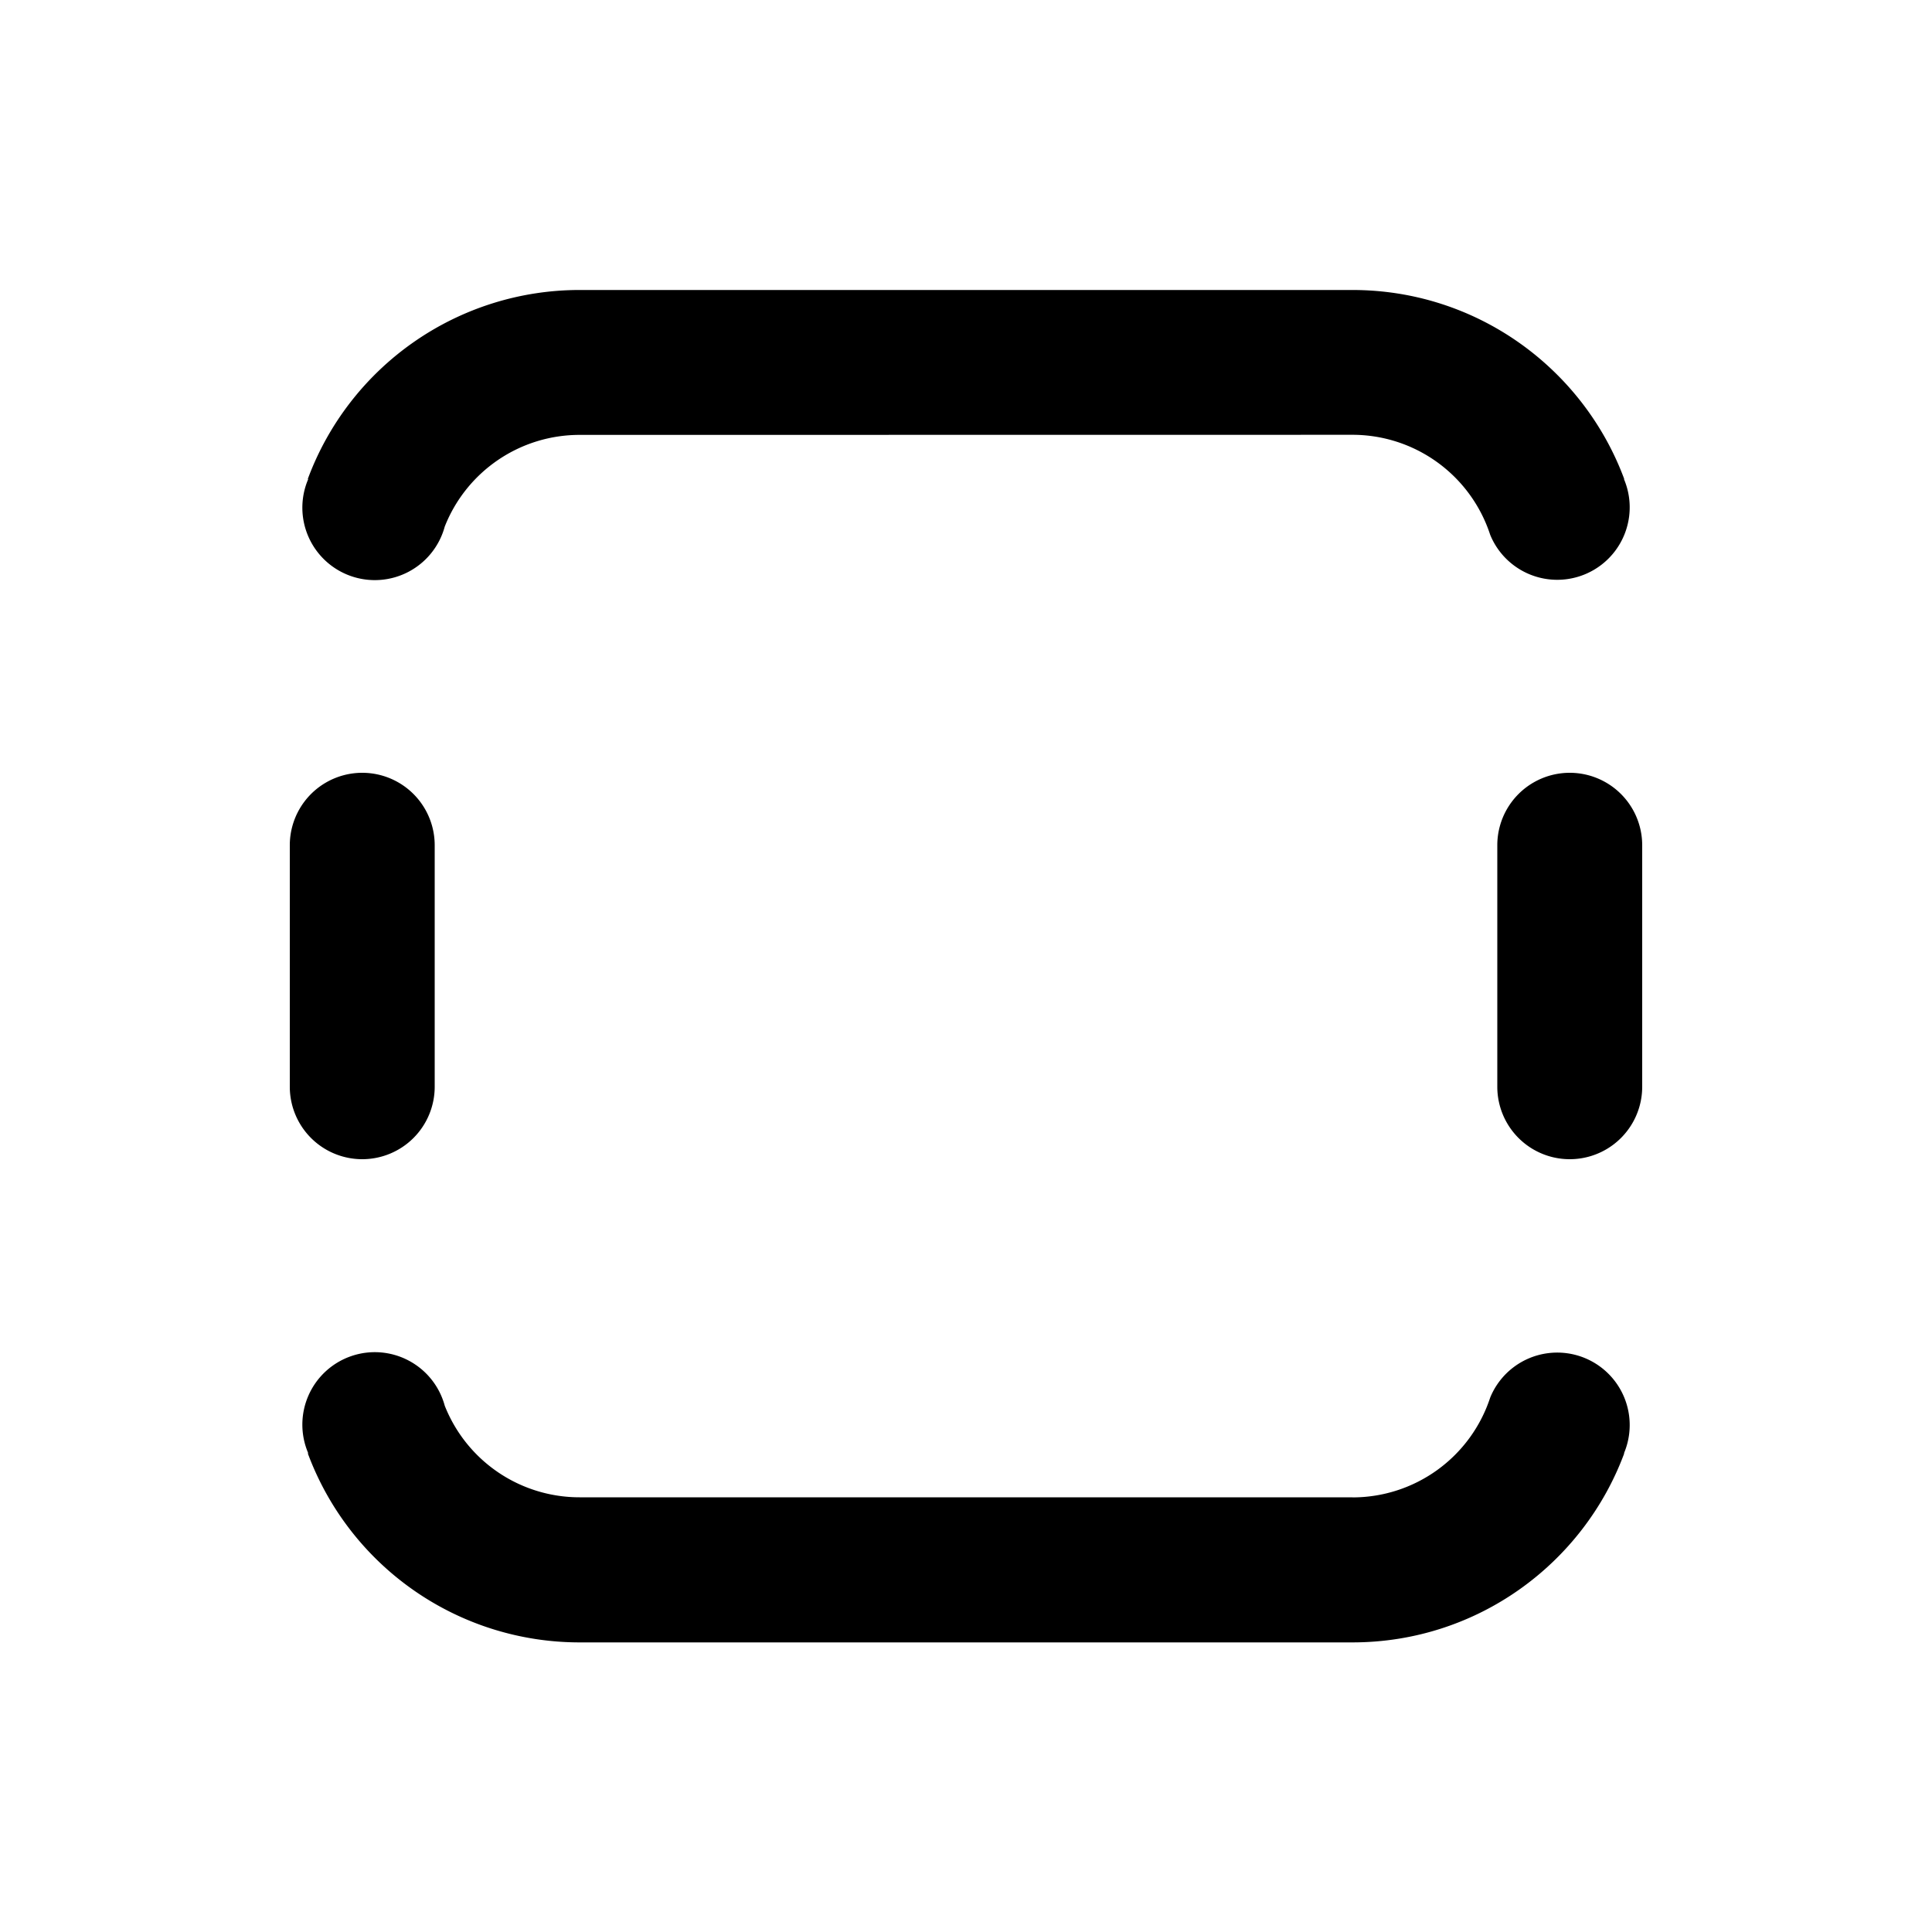 <svg xmlns="http://www.w3.org/2000/svg" xmlns:xlink="http://www.w3.org/1999/xlink" viewBox="0 0 20 20"><path d="M6 4.502a1.5 1.5 0 0 0-1.396.949.75.75 0 1 1-1.413-.492h-.005A3 3 0 0 1 6 3.002h8c1.29 0 2.39.814 2.814 1.957h-.003a.75.75 0 0 1-1.381.586l-.004-.01A1.5 1.5 0 0 0 14 4.501zM3.75 12a.75.75 0 0 1-.75-.75v-2.5a.75.75 0 0 1 1.5 0v2.5a.75.75 0 0 1-.75.75M14 15.5H6a1.5 1.5 0 0 1-1.396-.948.75.75 0 1 0-1.413.492h-.005A3 3 0 0 0 6 17.002h8c1.29 0 2.39-.814 2.814-1.957h-.003a.75.75 0 0 0-1.381-.586l-.004.01A1.5 1.5 0 0 1 14 15.501zm1.5-4.25a.75.75 0 0 0 1.5 0v-2.5a.75.75 0 0 0-1.5 0z" fill="currentColor"/></svg>